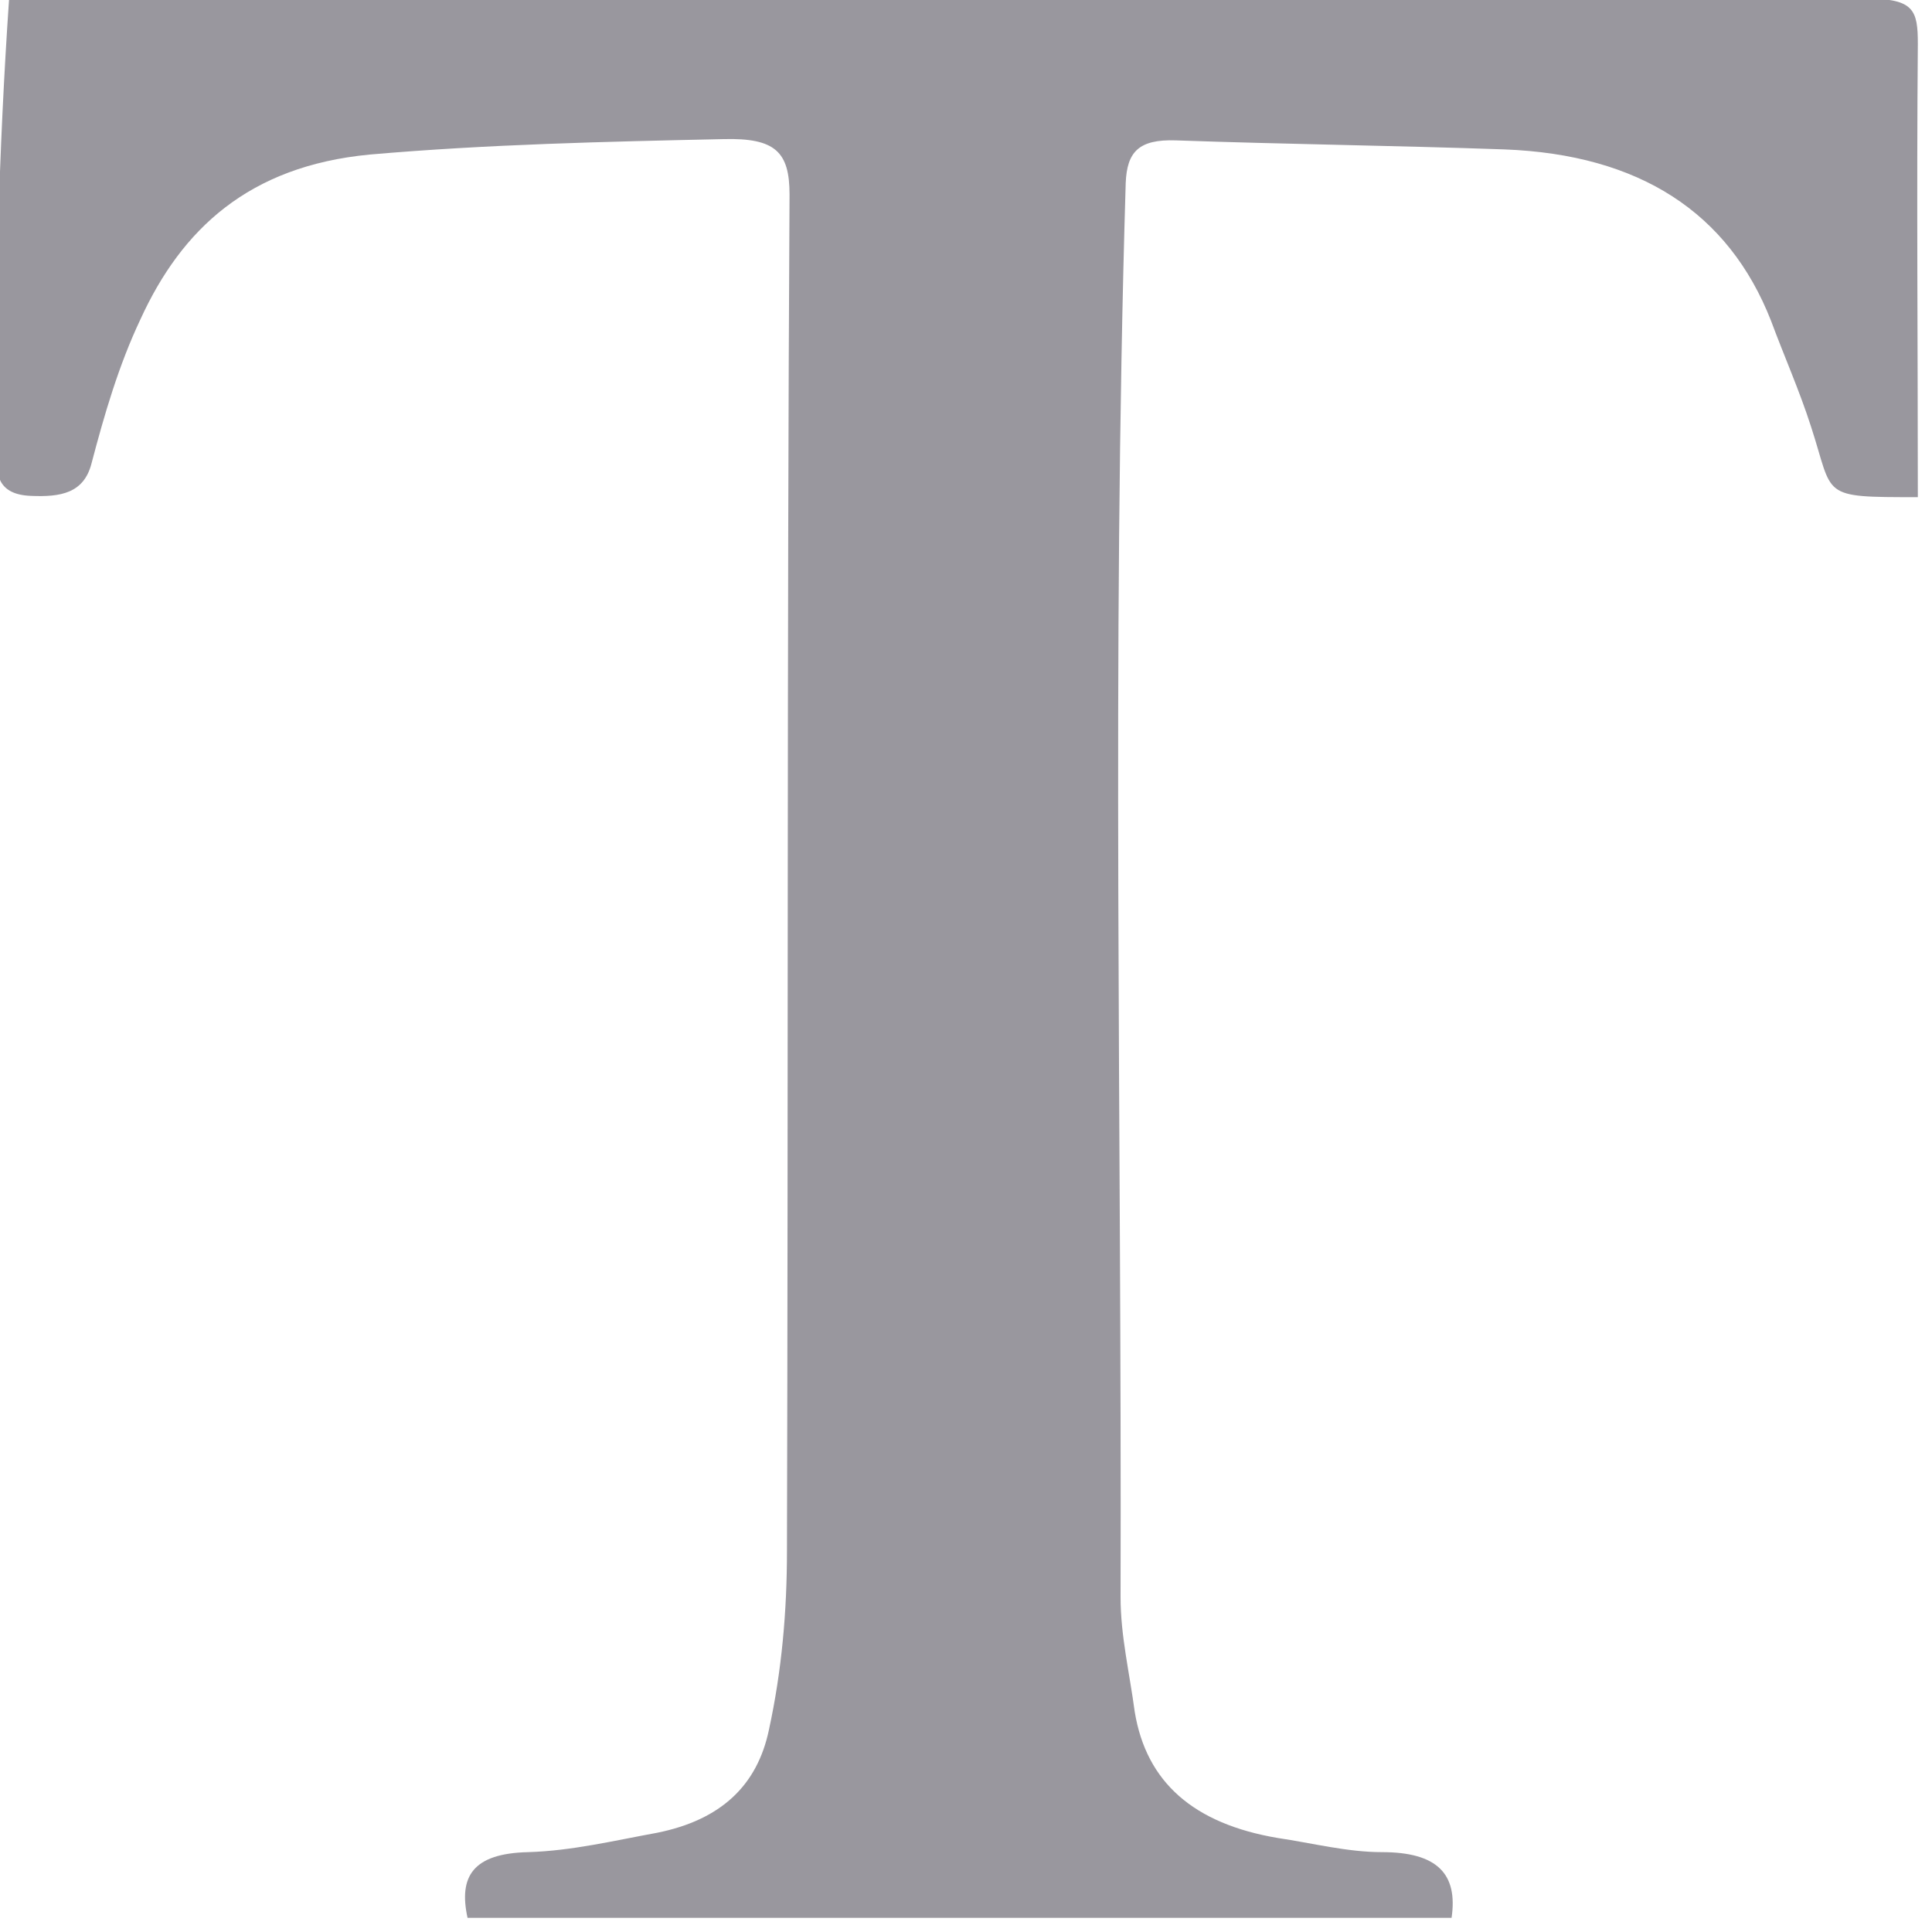 <?xml version="1.0" encoding="utf-8"?>
<!-- Generator: Adobe Illustrator 19.2.1, SVG Export Plug-In . SVG Version: 6.00 Build 0)  -->
<svg version="1.1" id="Layer_1" xmlns="http://www.w3.org/2000/svg" xmlns:xlink="http://www.w3.org/1999/xlink" x="0px" y="0px"
	 viewBox="0 0 150 150" style="enable-background:new 0 0 150 150;" xml:space="preserve">
<style type="text/css">
	.st0{fill-rule:evenodd;clip-rule:evenodd;fill:#99979E;}
</style>
<g id="mEKsZN.tif">
	<g>
		<g>
			<path class="st0" d="M148.9,38.6c-7.7,0-6.5,0-8.3-5.5c-0.9-2.8-2.1-5.5-3.1-8.2c-3.3-8.4-10.2-12.9-20.7-13.3
				c-8.5-0.3-17-0.4-25.5-0.7c-2.9-0.1-3.8,0.9-3.9,3.3C86.3,50.8,87.1,87.4,87,124c0,3,0.7,5.9,1.1,8.9c0.9,5.5,4.6,8.7,11.1,9.8
				c2.7,0.4,5.4,1.1,8.1,1.1c4.3,0,5.9,1.7,5.4,5.1c-25.5,0-51,0-76.4,0c-0.7-3.2,0.4-5,4.7-5.1c3.4-0.1,6.7-0.9,10-1.5
				c5-1,7.8-3.7,8.7-8c1-4.6,1.4-9.2,1.4-13.9c0.1-35.1,0-70.2,0.2-105.3c0-3.3-1.1-4.4-5.1-4.3c-9.2,0.2-18.3,0.4-27.5,1.2
				c-9.4,0.9-14.6,5.8-17.8,12.8c-1.7,3.6-2.8,7.4-3.8,11.2c-0.6,2.3-2.4,2.6-4.7,2.5c-2.6-0.1-2.7-1.7-2.7-3.3
				c-0.1-11.7,0.2-23.5,1-35.2c48.1,0,96.2,0,144.3-0.1c3.6,0,3.9,0.9,3.9,3.5C148.8,15.2,148.9,26.9,148.9,38.6z"/>
		</g>
	</g>
</g>
</svg>
